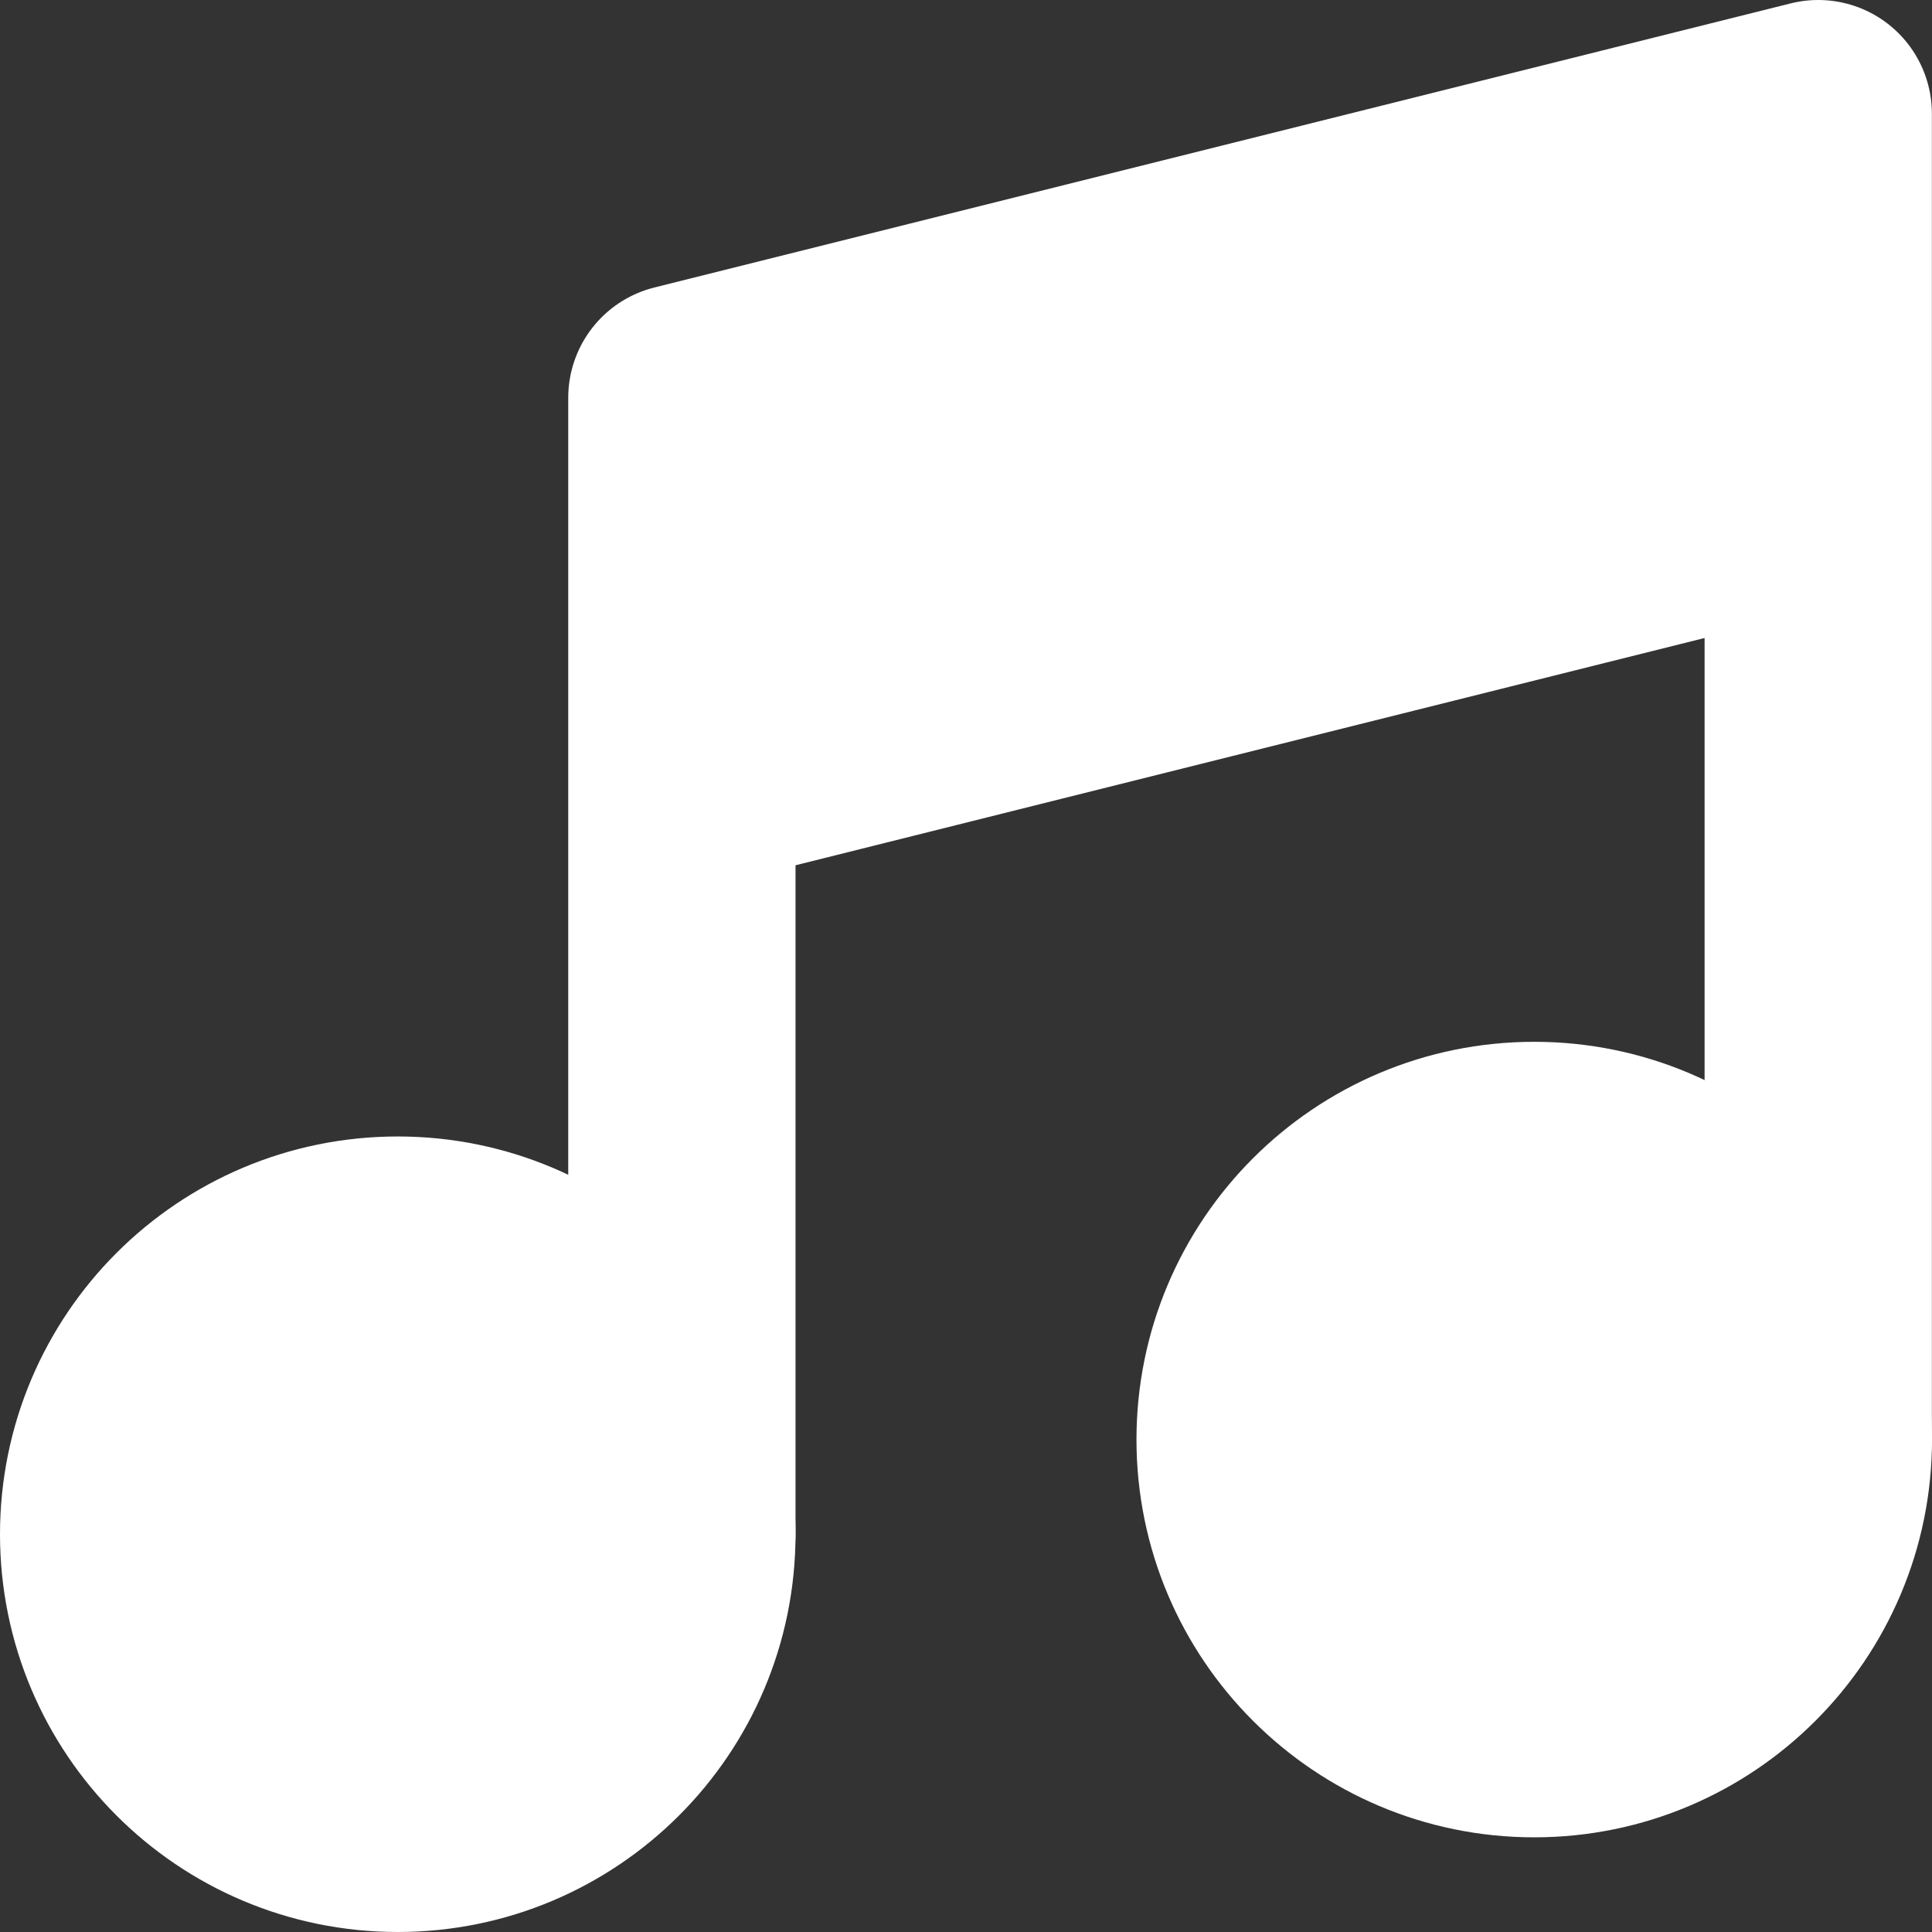 <svg width="17" height="17" viewBox="0 0 17 17" fill="none" xmlns="http://www.w3.org/2000/svg">
<rect x="0" y="0" width="17" height="17" fill="#333333" stroke="none"/>
<path d="M3.5 16C4.881 16 6 14.881 6 13.5C6 12.119 4.881 11 3.5 11C2.119 11 1 12.119 1 13.5C1 14.881 2.119 16 3.5 16Z" fill="white" stroke="white" stroke-width="2" stroke-linecap="round" stroke-linejoin="round"/>
<path d="M13.5 15.167C14.88 15.167 16 14.047 16 12.667C16 11.286 14.88 10.167 13.5 10.167C12.119 10.167 11 11.286 11 12.667C11 14.047 12.119 15.167 13.5 15.167Z" fill="white" stroke="white" stroke-width="2" stroke-linecap="round" stroke-linejoin="round"/>
<path d="M15.999 1L6 3.5V6.833L15.999 4.333V1Z" fill="white"/>
<path d="M6 13.5V6.833M6 6.833V3.5L15.999 1V4.333M6 6.833L15.999 4.333M15.999 12.667V4.333" stroke="white" stroke-width="2" stroke-linecap="round" stroke-linejoin="round"/>
</svg>
